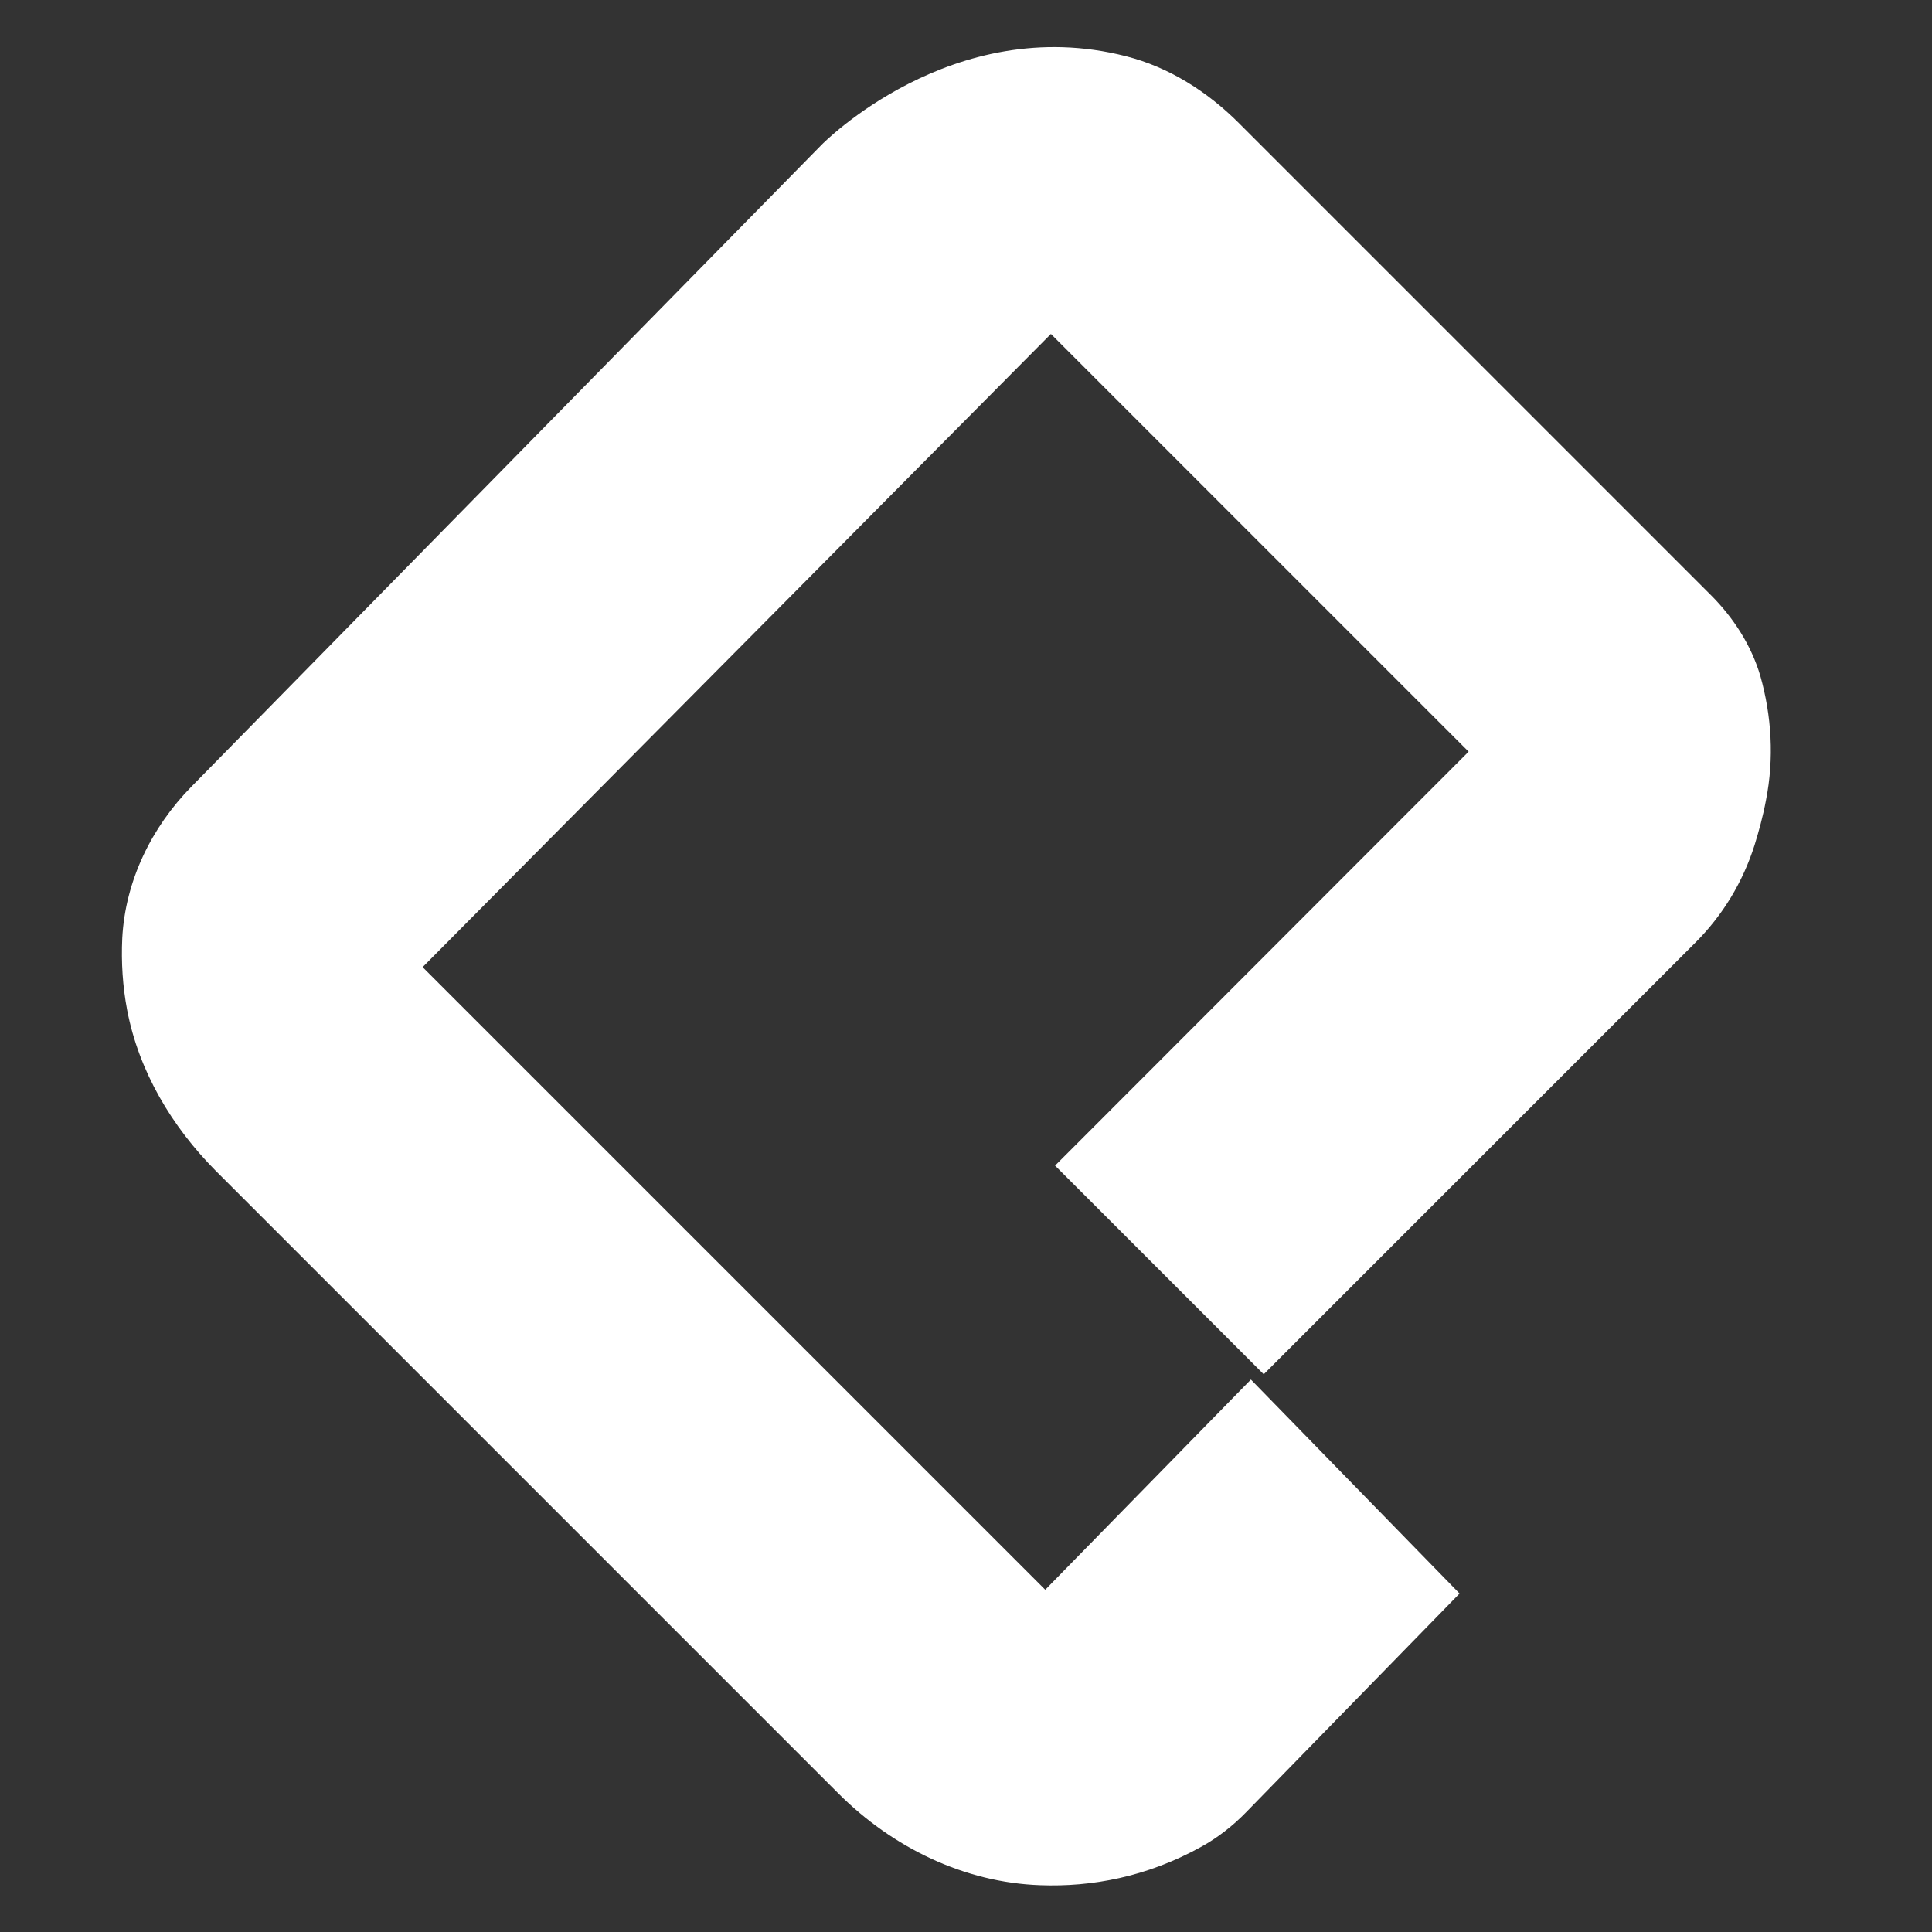 <?xml version="1.0" encoding="utf-8"?>
<!-- Generator: Adobe Illustrator 21.0.2, SVG Export Plug-In . SVG Version: 6.00 Build 0)  -->
<svg version="1.1" id="Capa_1" xmlns="http://www.w3.org/2000/svg" xmlns:xlink="http://www.w3.org/1999/xlink" x="0px" y="0px"
	 viewBox="0 0 512 512" style="enable-background:new 0 0 512 512;" xml:space="preserve">
<rect x="0" y="0" width="512" height="512" fill="#333333" stroke="none"/>
<style type="text/css">
	.st0{fill:#FFFFFF;}
</style>
<path class="st0" d="M466.5,179.1c-2.4-8.1-7.1-15.4-13.1-21.4L328.3,32.6c-8.3-8.3-18.5-14.8-29.9-17.7
	c-46.1-11.8-80.6,23.4-80.6,23.4L50.7,208.5c-10.6,10.8-17.5,25-18.3,40.1c-0.3,6.4,0.1,12.8,1.3,19.1c3.1,16.2,11.8,30.8,23.4,42.5
	l165.1,165.1c14.3,14.3,33.3,23.6,53.5,24.3c13.6,0.5,28.2-2.2,42.5-10.1c4.4-2.4,8.5-5.6,12-9.2l56.6-58l-55.3-56.7L277,421.3
	l-165-165L278.5,88.5l110.7,110.7L279.6,308.9l55.3,55.3l114.4-114.4c7.3-7.3,12.6-16.1,15.7-25.9c1.1-3.6,2.2-7.5,3-11.8
	C470.2,201,469.5,189.7,466.5,179.1z"/>
</svg>
